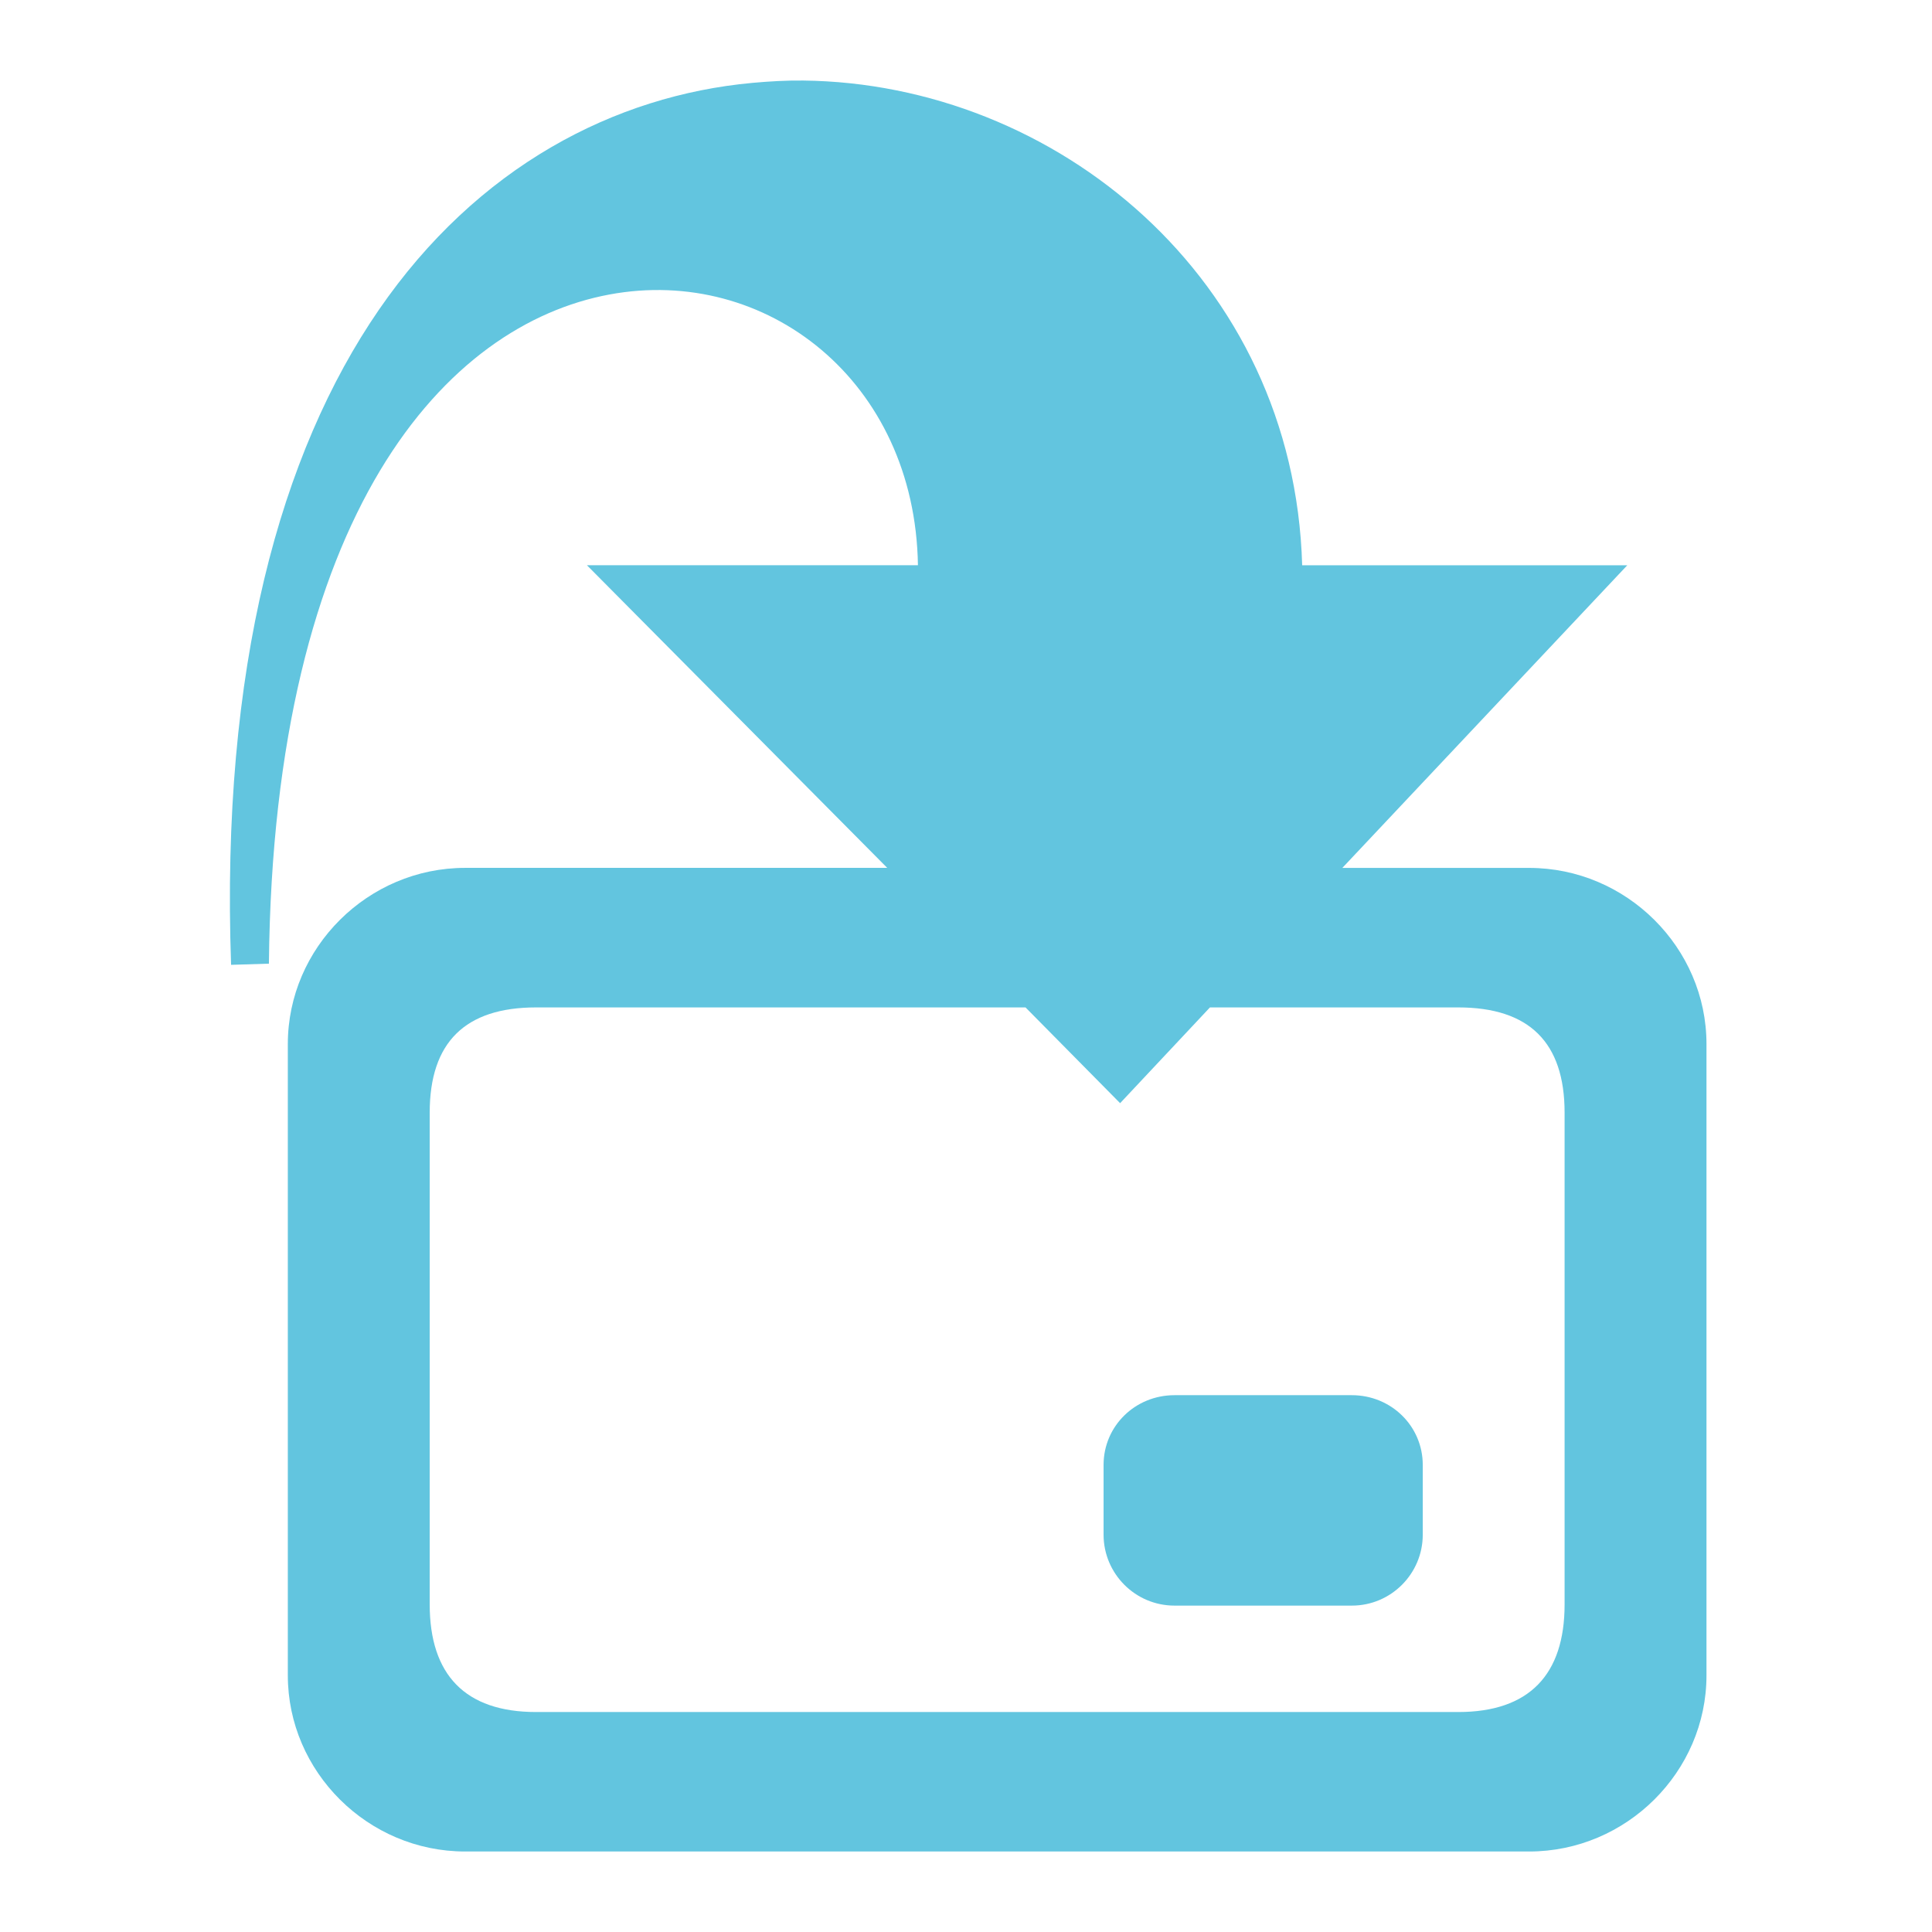 <svg xmlns="http://www.w3.org/2000/svg" width="48" height="48">
 <path d="M 19.957,2.001 C 19.54,1.996 19.112,2.021 18.694,2.059 15.272,2.372 11.86,4.139 9.412,7.699 6.968,11.253 5.482,16.58 5.741,23.971 l 0.94,-0.029 C 6.736,18.327 7.848,14.352 9.441,11.693 11.039,9.03 13.122,7.692 15.14,7.317 19.03,6.593 22.734,9.458 22.806,14.043 l -8.224,0 7.461,7.519 -10.486,0 c -2.417,0 -4.406,1.981 -4.406,4.376 l 0,15.685 C 7.15,44.019 9.139,46 11.556,46 l 26.435,0 c 2.417,0 4.406,-1.981 4.406,-4.376 l 0,-15.685 c 1e-6,-2.395 -1.989,-4.376 -4.406,-4.376 l -4.641,0 7.079,-7.519 -8.077,0 C 32.149,6.902 26.214,2.072 19.957,2.001 z m -6.638,23.028 12.16,0 2.35,2.379 2.232,-2.379 6.168,0 c 1.762,0 2.643,0.868 2.643,2.614 l 0,12.219 c 2e-6,1.746 -0.881,2.673 -2.643,2.673 l -22.91,0 c -1.762,0 -2.643,-0.927 -2.643,-2.673 l 0,-12.219 c 0,-1.746 0.881,-2.614 2.643,-2.614 z m 15.861,9.634 c -0.976,0 -1.762,0.765 -1.762,1.733 l 0,1.733 c 0,0.967 0.786,1.762 1.762,1.762 l 4.406,0 c 0.976,0 1.762,-0.795 1.762,-1.762 l 0,-1.733 c 0,-0.967 -0.786,-1.733 -1.762,-1.733 l -4.406,0 z" fill="#62c5df"/>
</svg>
